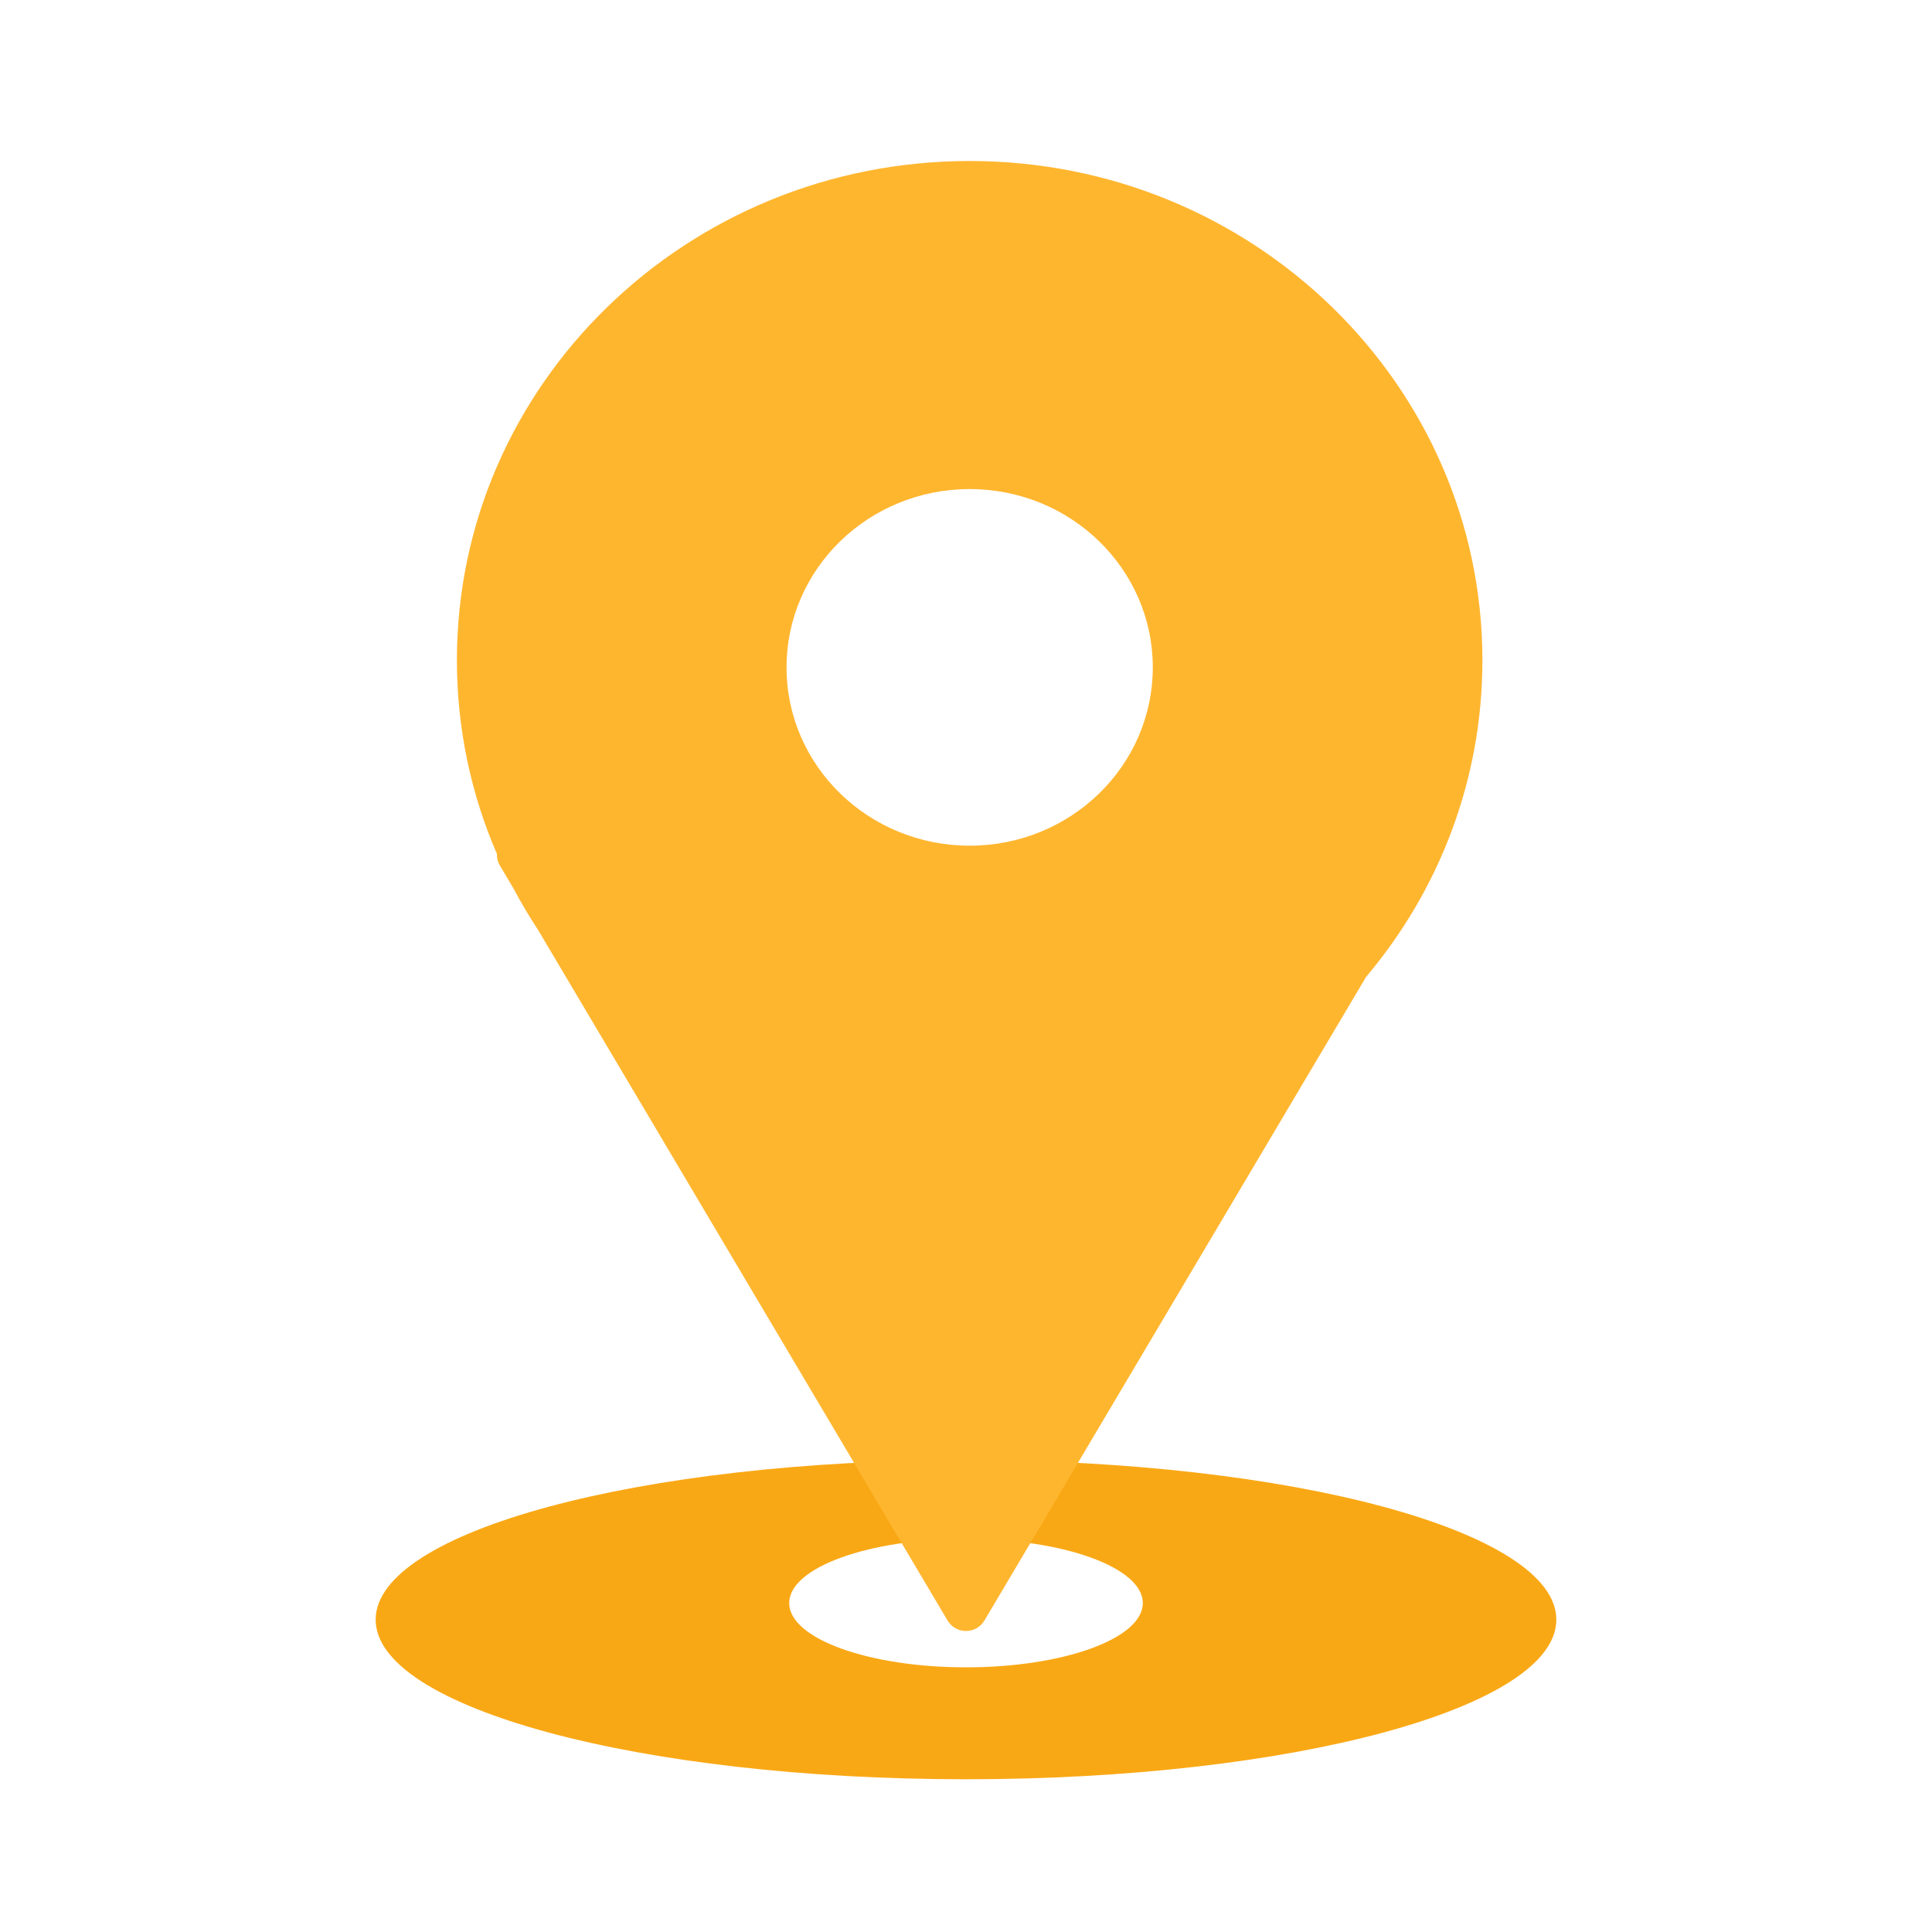 <svg width="180" height="180" viewBox="0 0 180 180" fill="none" xmlns="http://www.w3.org/2000/svg">
<path fill-rule="evenodd" clip-rule="evenodd" d="M90 165.77C120.376 165.77 145 159.112 145 150.899C145 142.685 120.376 136.027 90 136.027C59.624 136.027 35 142.685 35 150.899C35 159.112 59.624 165.77 90 165.77ZM90 155.341C99.097 155.341 106.472 152.66 106.472 149.354C106.472 146.047 99.097 143.366 90 143.366C80.903 143.366 73.528 146.047 73.528 149.354C73.528 152.66 80.903 155.341 90 155.341Z" fill="#F9A815"/>
<path fill-rule="evenodd" clip-rule="evenodd" d="M138.113 61.514C138.113 72.716 134.046 82.994 127.27 91.023L91.72 150.975C90.945 152.282 89.055 152.282 88.28 150.975L50.118 86.619C49.305 85.386 48.549 84.113 47.856 82.803L46.577 80.647C46.369 80.296 46.282 79.919 46.296 79.556C43.896 74.008 42.569 67.912 42.569 61.514C42.569 35.825 63.957 15 90.341 15C116.725 15 138.113 35.825 138.113 61.514ZM90.341 78.79C99.764 78.79 107.403 71.353 107.403 62.178C107.403 53.004 99.764 45.566 90.341 45.566C80.918 45.566 73.28 53.004 73.28 62.178C73.28 71.353 80.918 78.79 90.341 78.79Z" fill="#FFB62F"/>
</svg>
